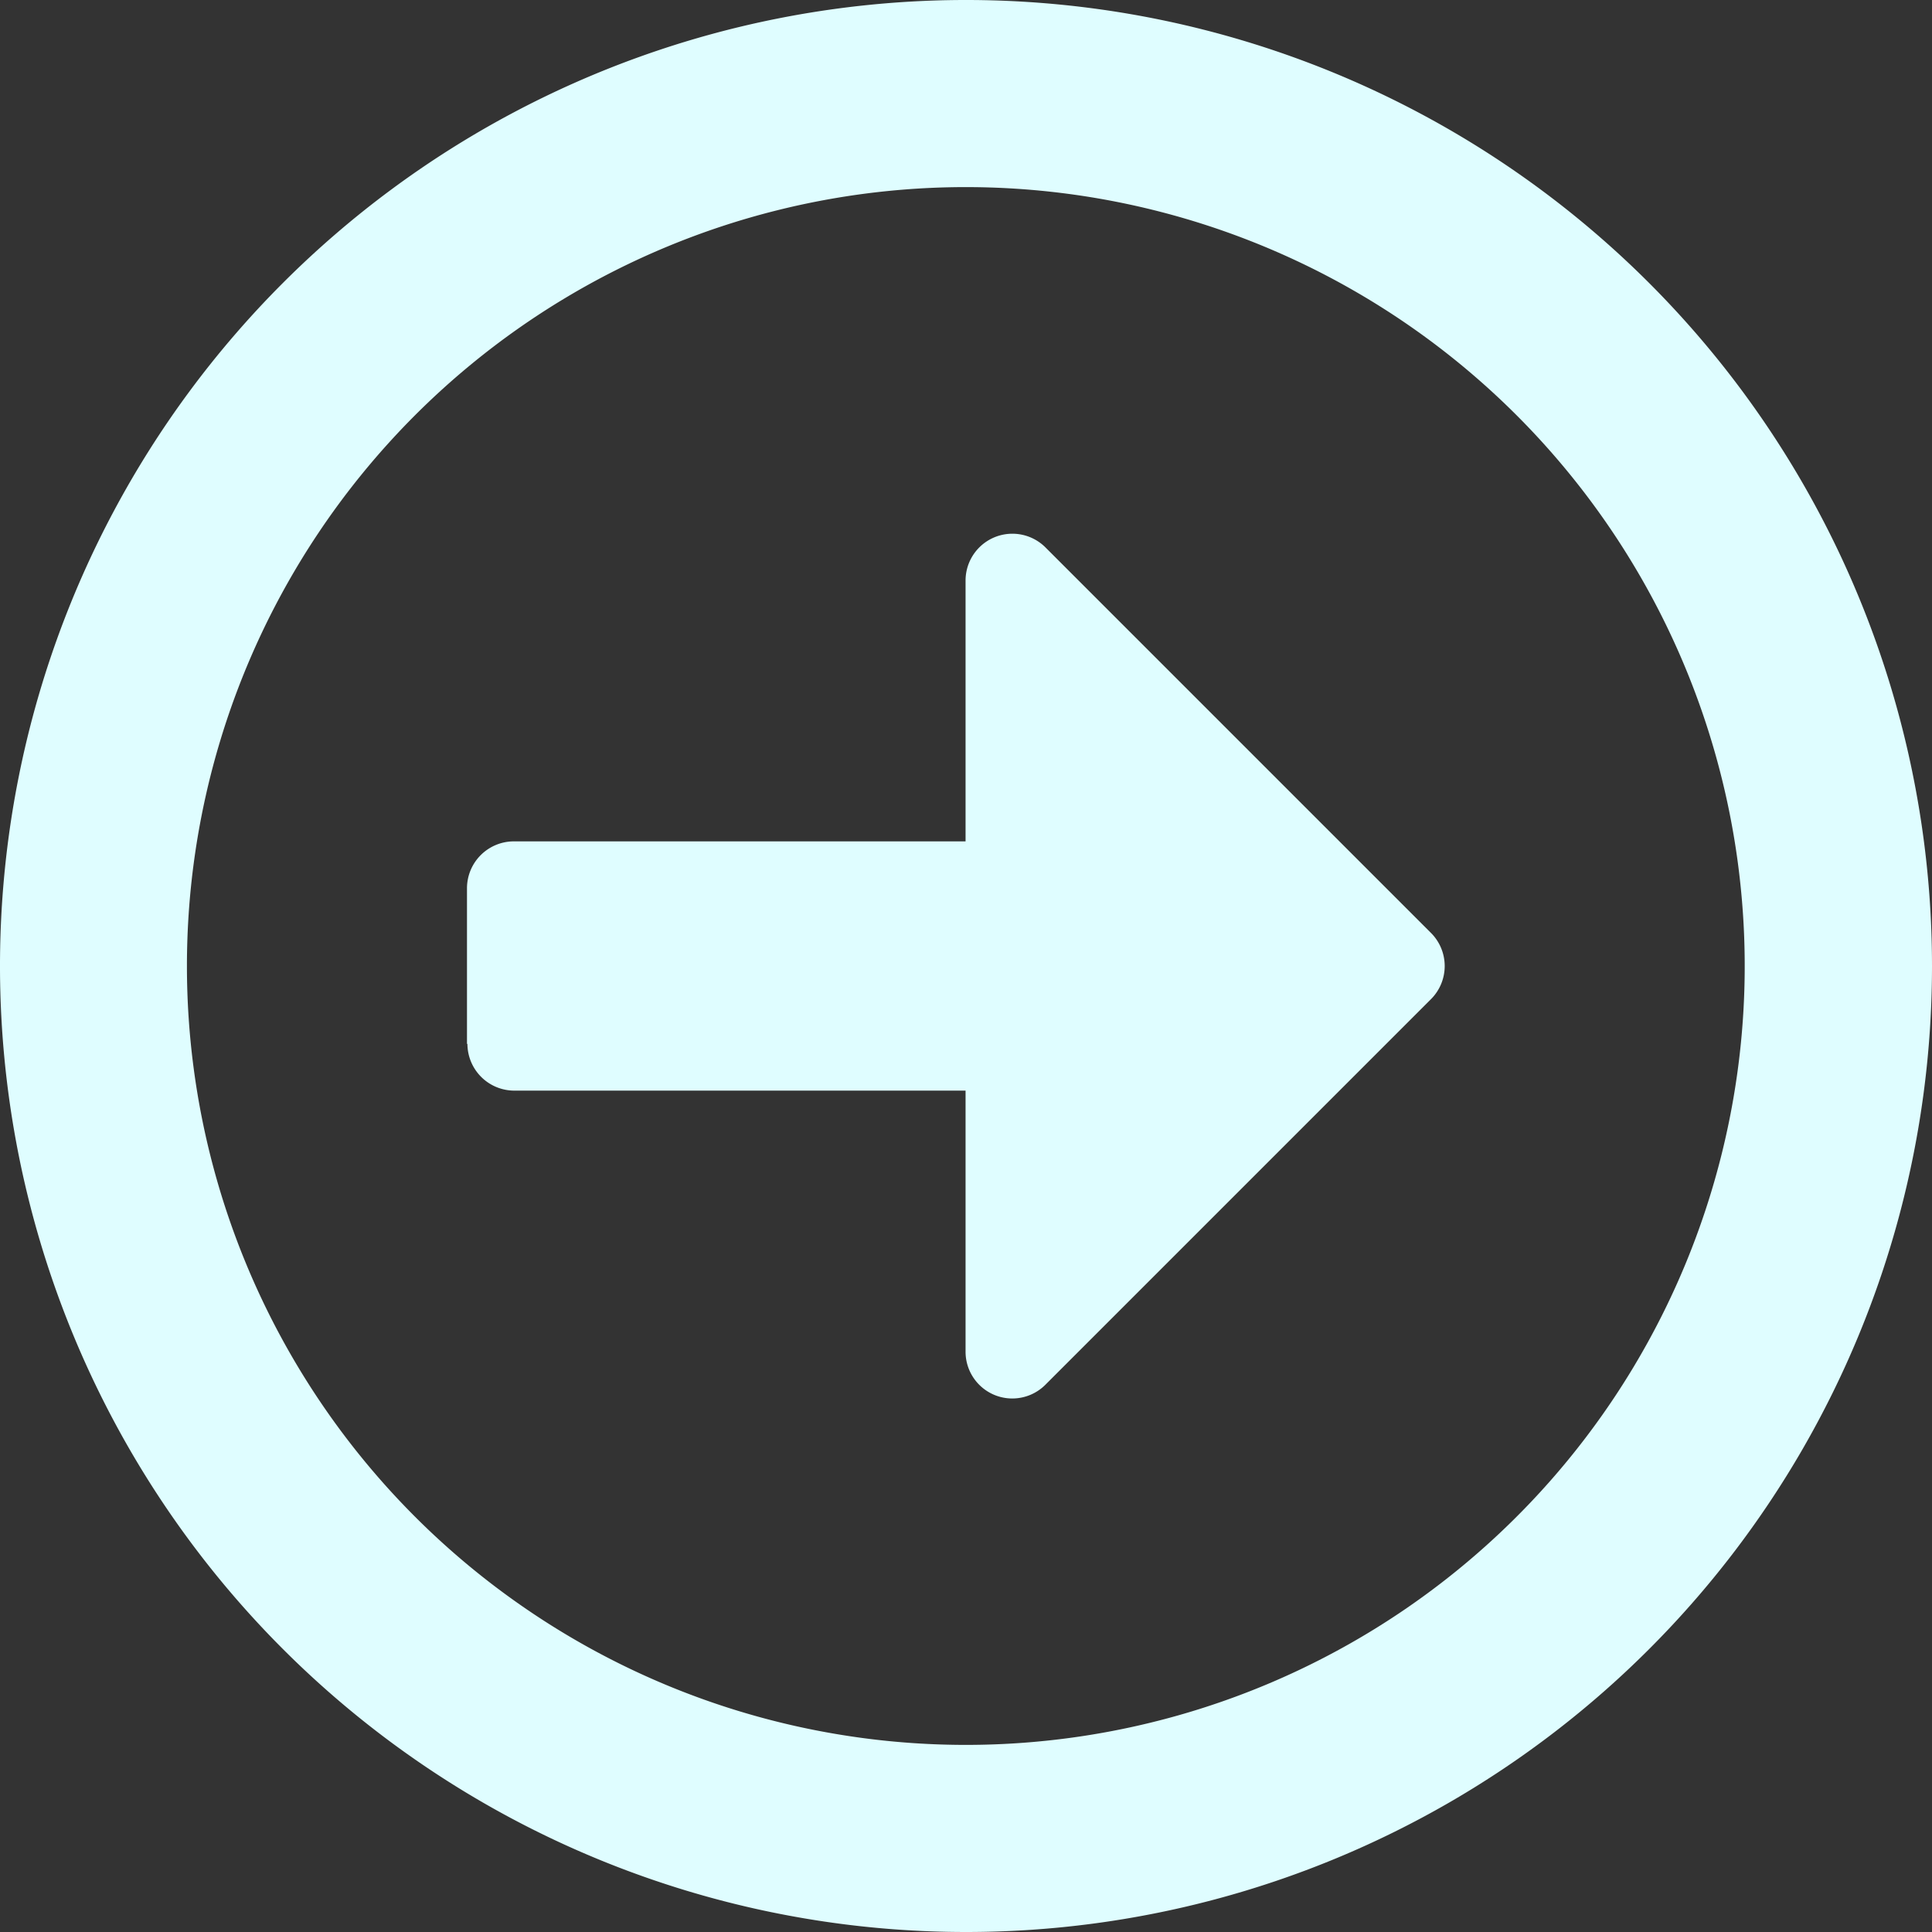 <svg xmlns="http://www.w3.org/2000/svg" width="22.076" height="22.076" viewBox="0 0 22.076 22.076">
  <rect x="0" y="0" width="22.076" height="22.076" fill="#333333" stroke="none"/>
  <path id="arrow-alt-circle-right" d="M30.076,19.038A11.038,11.038,0,1,0,19.038,30.076,11.036,11.036,0,0,0,30.076,19.038Zm-19.94,0a8.9,8.9,0,1,1,8.9,8.9A8.9,8.9,0,0,1,10.136,19.038Zm3.2.89v-1.78a.536.536,0,0,1,.534-.534h5.163V14.632a.535.535,0,0,1,.912-.378l4.406,4.406a.535.535,0,0,1,0,.757l-4.406,4.406a.534.534,0,0,1-.912-.378V20.462H13.875A.536.536,0,0,1,13.341,19.928Z" transform="translate(-8 -8)" fill="#dffdff"/>
</svg>
